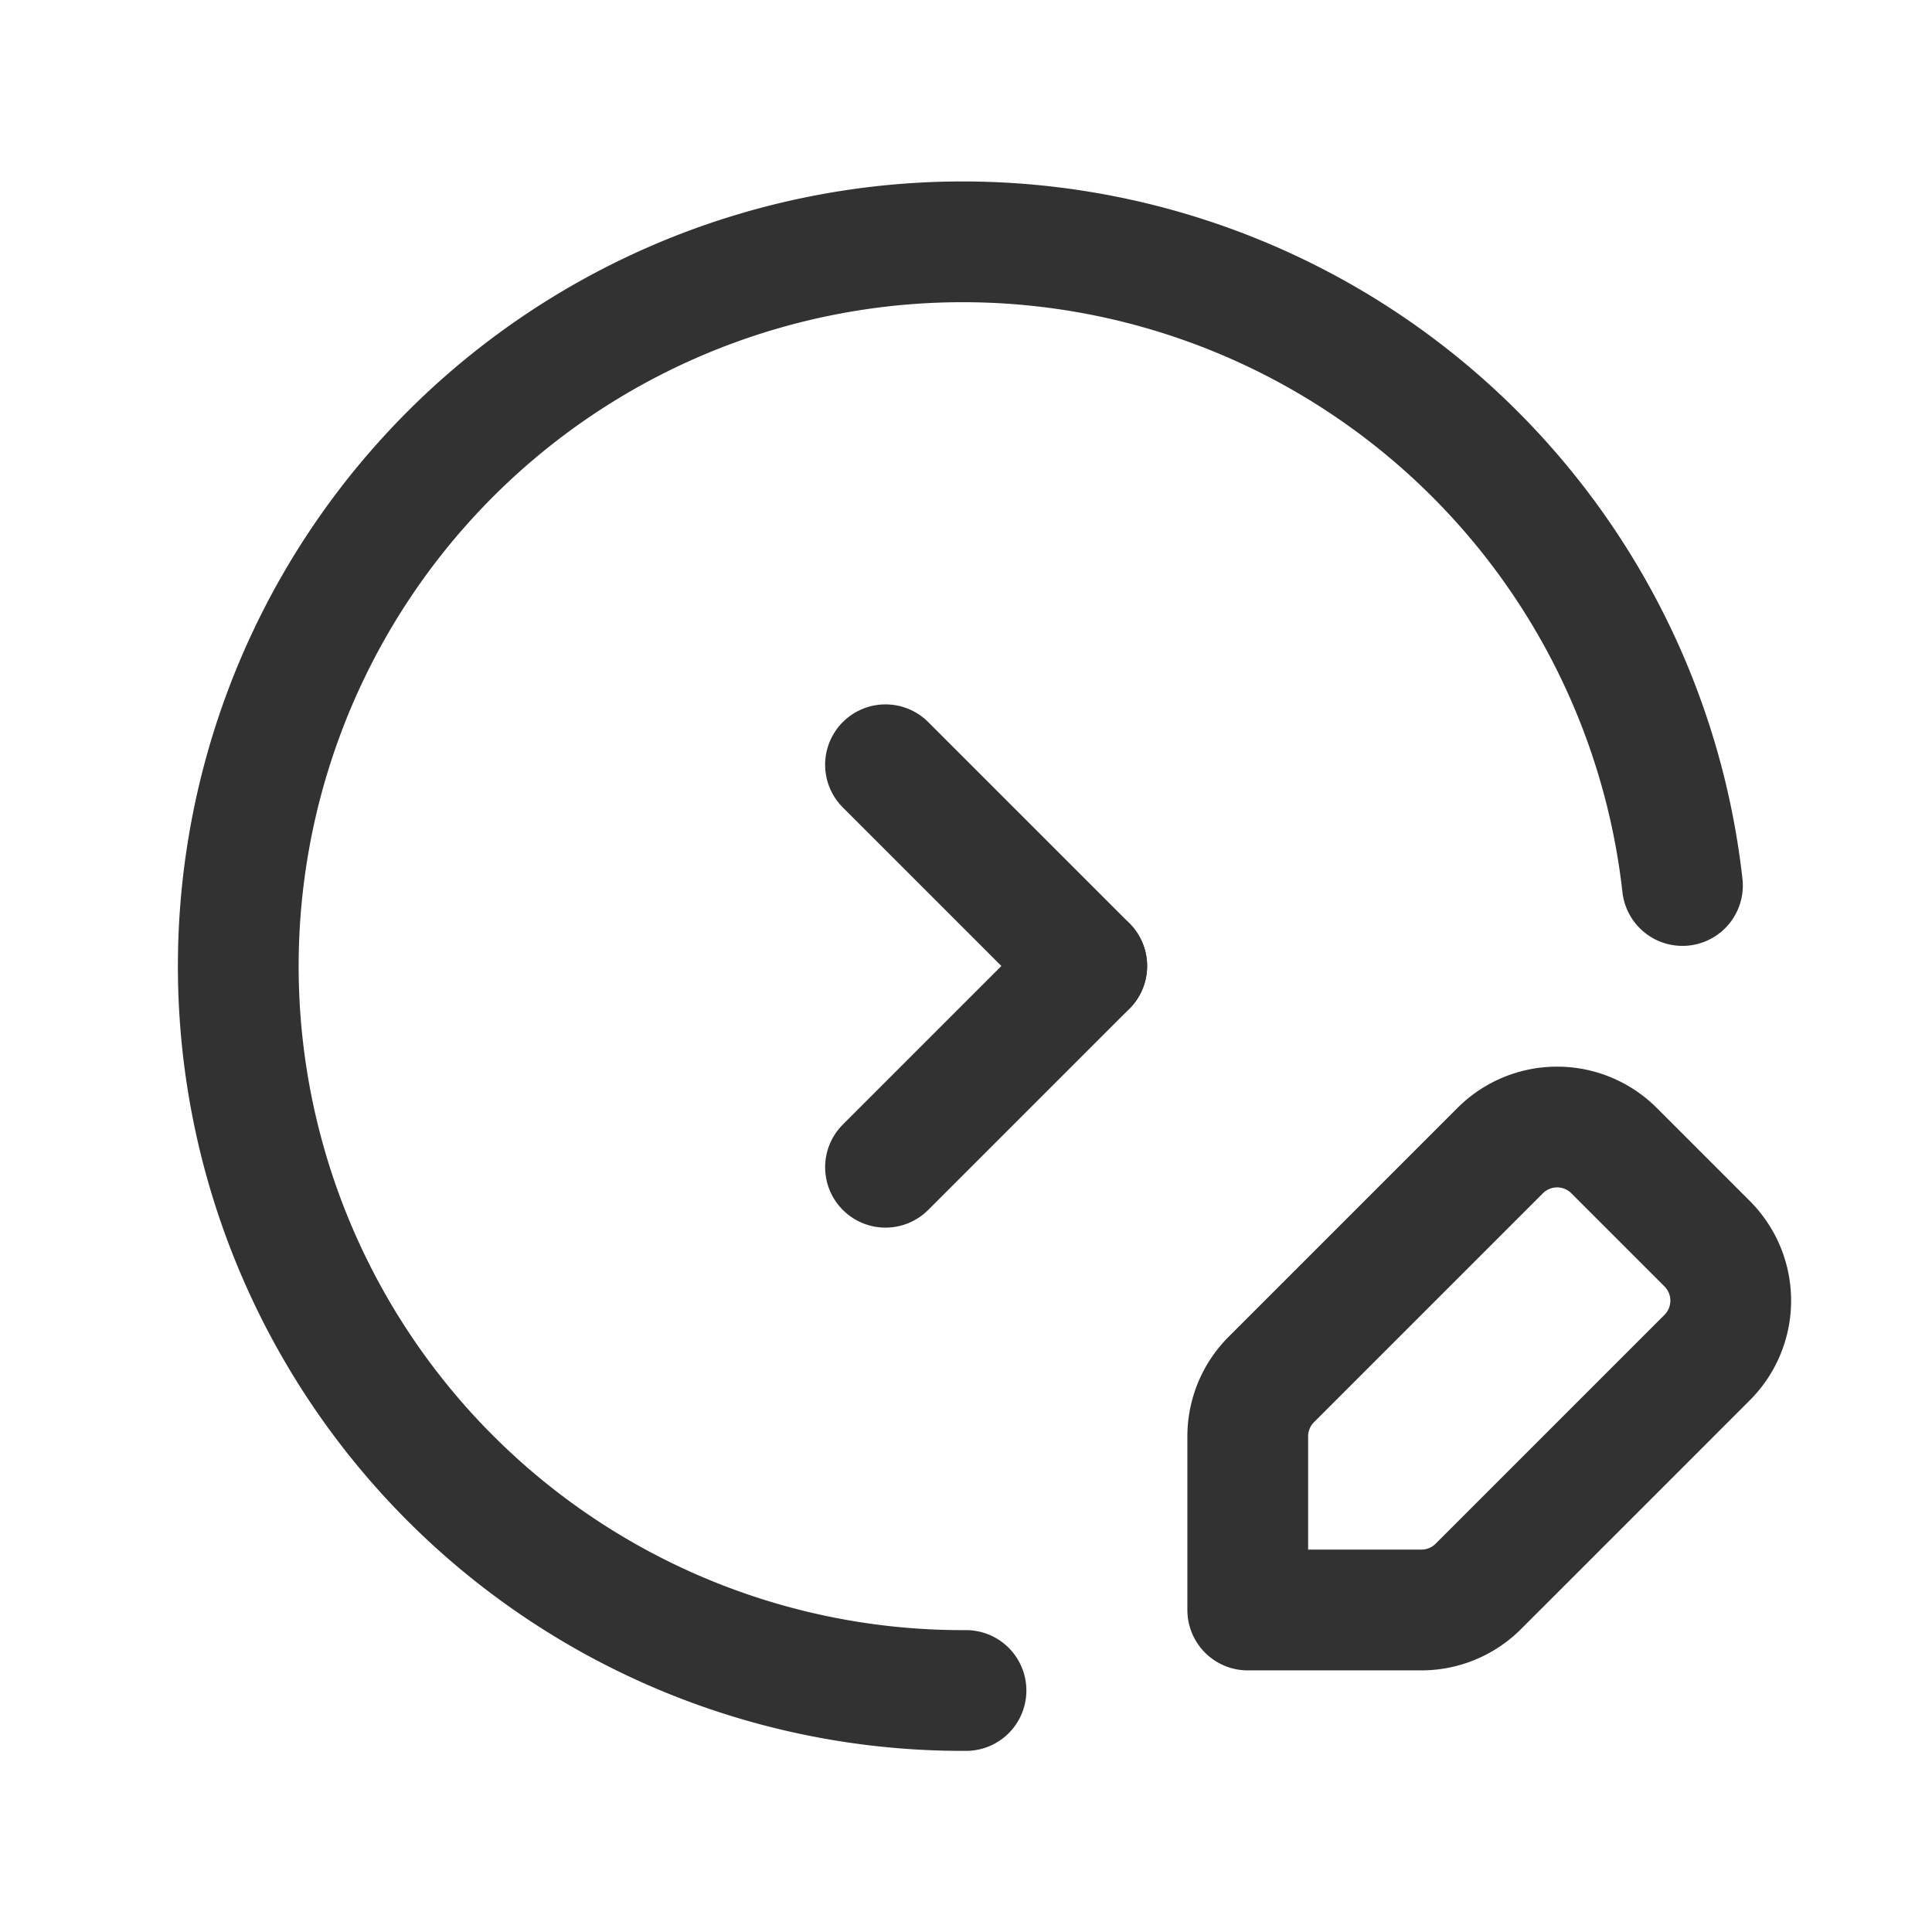 <svg xmlns="http://www.w3.org/2000/svg" viewBox="0 0 24 24"><g id="Layer_2" data-name="Layer 2"><path d="M24,24H0V0H24Z" fill="none"/><path d="M20.05,14.293a1,1,0,0,0-1.414,0l-2.843,2.843a1,1,0,0,0-.293.707V20h2.157a1,1,0,0,0,.707-.293l2.843-2.843a1,1,0,0,0,0-1.414Z" fill="none" stroke="#323232" stroke-linecap="round" stroke-linejoin="round" stroke-width="1.5"/><line x1="11" y1="9.5" x2="13.5" y2="12" fill="none" stroke="#323232" stroke-linecap="round" stroke-linejoin="round" stroke-width="1.5"/><line x1="13.5" y1="12" x2="11" y2="14.5" fill="none" stroke="#323232" stroke-linecap="round" stroke-linejoin="round" stroke-width="1.5"/><path d="M12,21a8.998,8.998,0,1,1,8.9-10" fill="none" stroke="#323232" stroke-linecap="round" stroke-linejoin="round" stroke-width="1.5"/></g></svg>